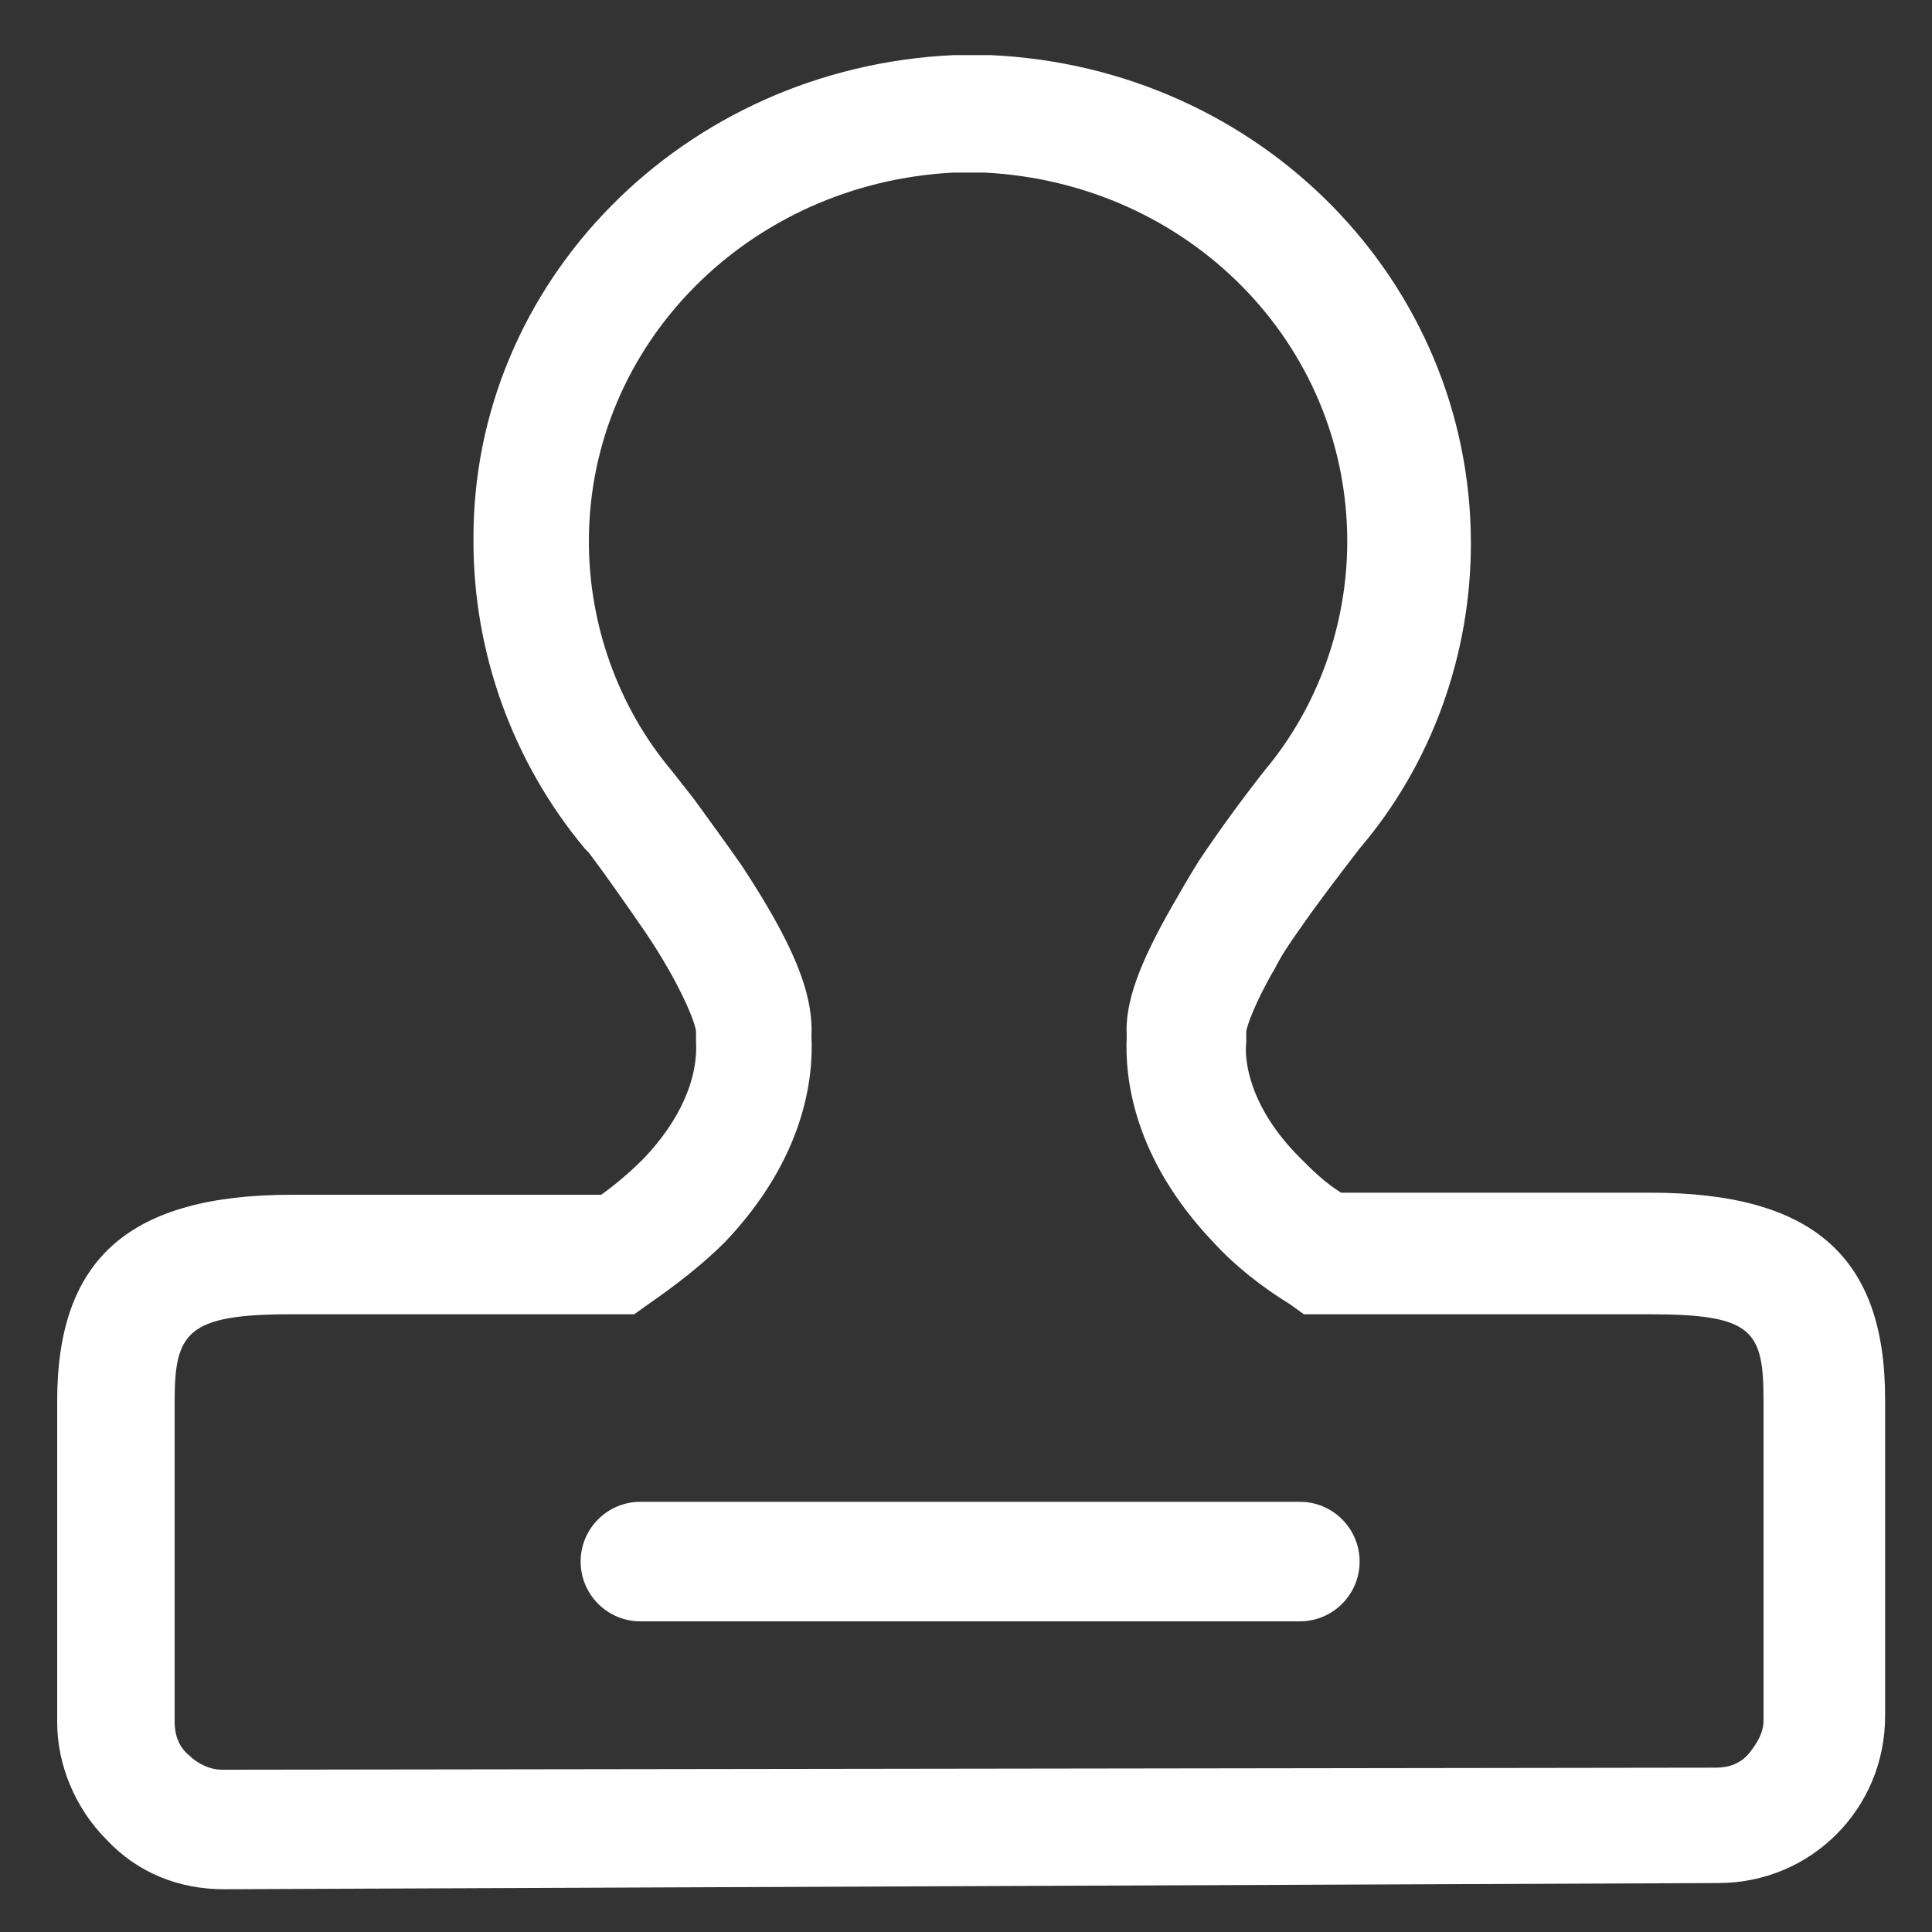 <?xml version="1.0" standalone="no"?><!DOCTYPE svg PUBLIC "-//W3C//DTD SVG 1.1//EN" "http://www.w3.org/Graphics/SVG/1.1/DTD/svg11.dtd"><svg t="1597719982629" class="icon" viewBox="0 0 1024 1024" version="1.1" xmlns="http://www.w3.org/2000/svg" p-id="3687" xmlns:xlink="http://www.w3.org/1999/xlink" width="128" height="128"><rect x="0" y="0" width="1024" height="1024" fill="#333333" stroke="none"/><defs><style type="text/css"></style></defs><path d="M 118.784 1001.34 c -24.03 0 -45.875 -8.738 -62.259 -26.214 c -16.384 -16.384 -26.214 -39.322 -26.214 -62.259 V 742.468 c 0 -75.366 38.229 -109.227 124.518 -109.227 h 163.84 c 7.646 -5.461 15.292 -12.015 21.845 -18.569 l 1.092 -1.092 c 18.569 -19.661 28.399 -41.506 27.307 -61.167 v -5.461 c 0 -4.369 -8.738 -26.214 -27.307 -53.521 c -9.83 -14.2 -19.661 -28.399 -29.491 -41.506 l -2.185 -2.185 c -38.229 -45.875 -58.982 -103.765 -58.982 -162.748 c -1.092 -137.626 111.411 -251.221 254.498 -257.775 h 19.661 c 143.087 6.554 254.498 120.149 254.498 258.867 c 0 58.982 -20.753 116.873 -58.982 161.655 c -10.923 14.2 -21.845 28.399 -31.676 42.598 c -5.461 7.646 -9.83 14.2 -13.107 20.753 c -10.923 18.569 -15.292 31.676 -15.292 33.86 v 5.461 c -1.092 8.738 1.092 33.86 28.399 61.167 c 6.554 6.554 13.107 13.107 21.845 18.569 h 163.84 c 86.289 0 124.518 33.86 124.518 109.227 v 168.209 c 0 49.152 -39.322 88.474 -88.474 88.474 l -791.893 3.277 Z m 34.953 -304.742 c -54.613 0 -61.167 9.83 -61.167 45.875 v 170.394 c 0 6.554 2.185 13.107 7.646 17.476 c 4.369 4.369 10.923 7.646 17.476 7.646 l 791.893 -1.092 c 6.554 0 13.107 -2.185 17.476 -7.646 s 7.646 -10.923 7.646 -17.476 V 742.468 c 0 -37.137 -5.461 -45.875 -60.075 -45.875 H 691.132 l -7.646 -5.461 c -14.2 -8.738 -28.399 -19.661 -40.414 -32.768 c -42.598 -44.783 -46.968 -87.381 -45.875 -109.227 c -1.092 -17.476 6.554 -38.229 24.03 -68.813 c 4.369 -7.646 8.738 -15.292 14.2 -24.03 c 10.923 -16.384 22.938 -32.768 34.953 -48.06 c 28.399 -33.86 43.691 -77.551 43.691 -121.242 c 0 -104.858 -84.105 -190.054 -192.239 -195.516 h -16.384 c -108.134 5.461 -193.331 90.658 -193.331 195.516 c 0 43.691 15.292 87.381 43.691 121.242 c 4.369 5.461 7.646 9.83 12.015 15.292 c 8.738 12.015 17.476 24.03 25.122 34.953 c 27.307 41.506 38.229 67.721 37.137 90.658 c 1.092 21.845 -3.277 64.444 -45.875 109.227 c -12.015 12.015 -26.214 22.938 -40.414 32.768 l -7.646 5.461 H 153.737 Z" fill="#ffffff" p-id="3688"></path><path d="M 307.746 827.665 c 0 -17.476 14.2 -31.676 31.676 -31.676 h 349.525 c 17.476 0 31.676 14.2 31.676 31.676 c 0 17.476 -14.2 31.676 -31.676 31.676 h -349.525 c -17.476 0 -31.676 -14.2 -31.676 -31.676 Z" fill="#ffffff" p-id="3689"></path></svg>